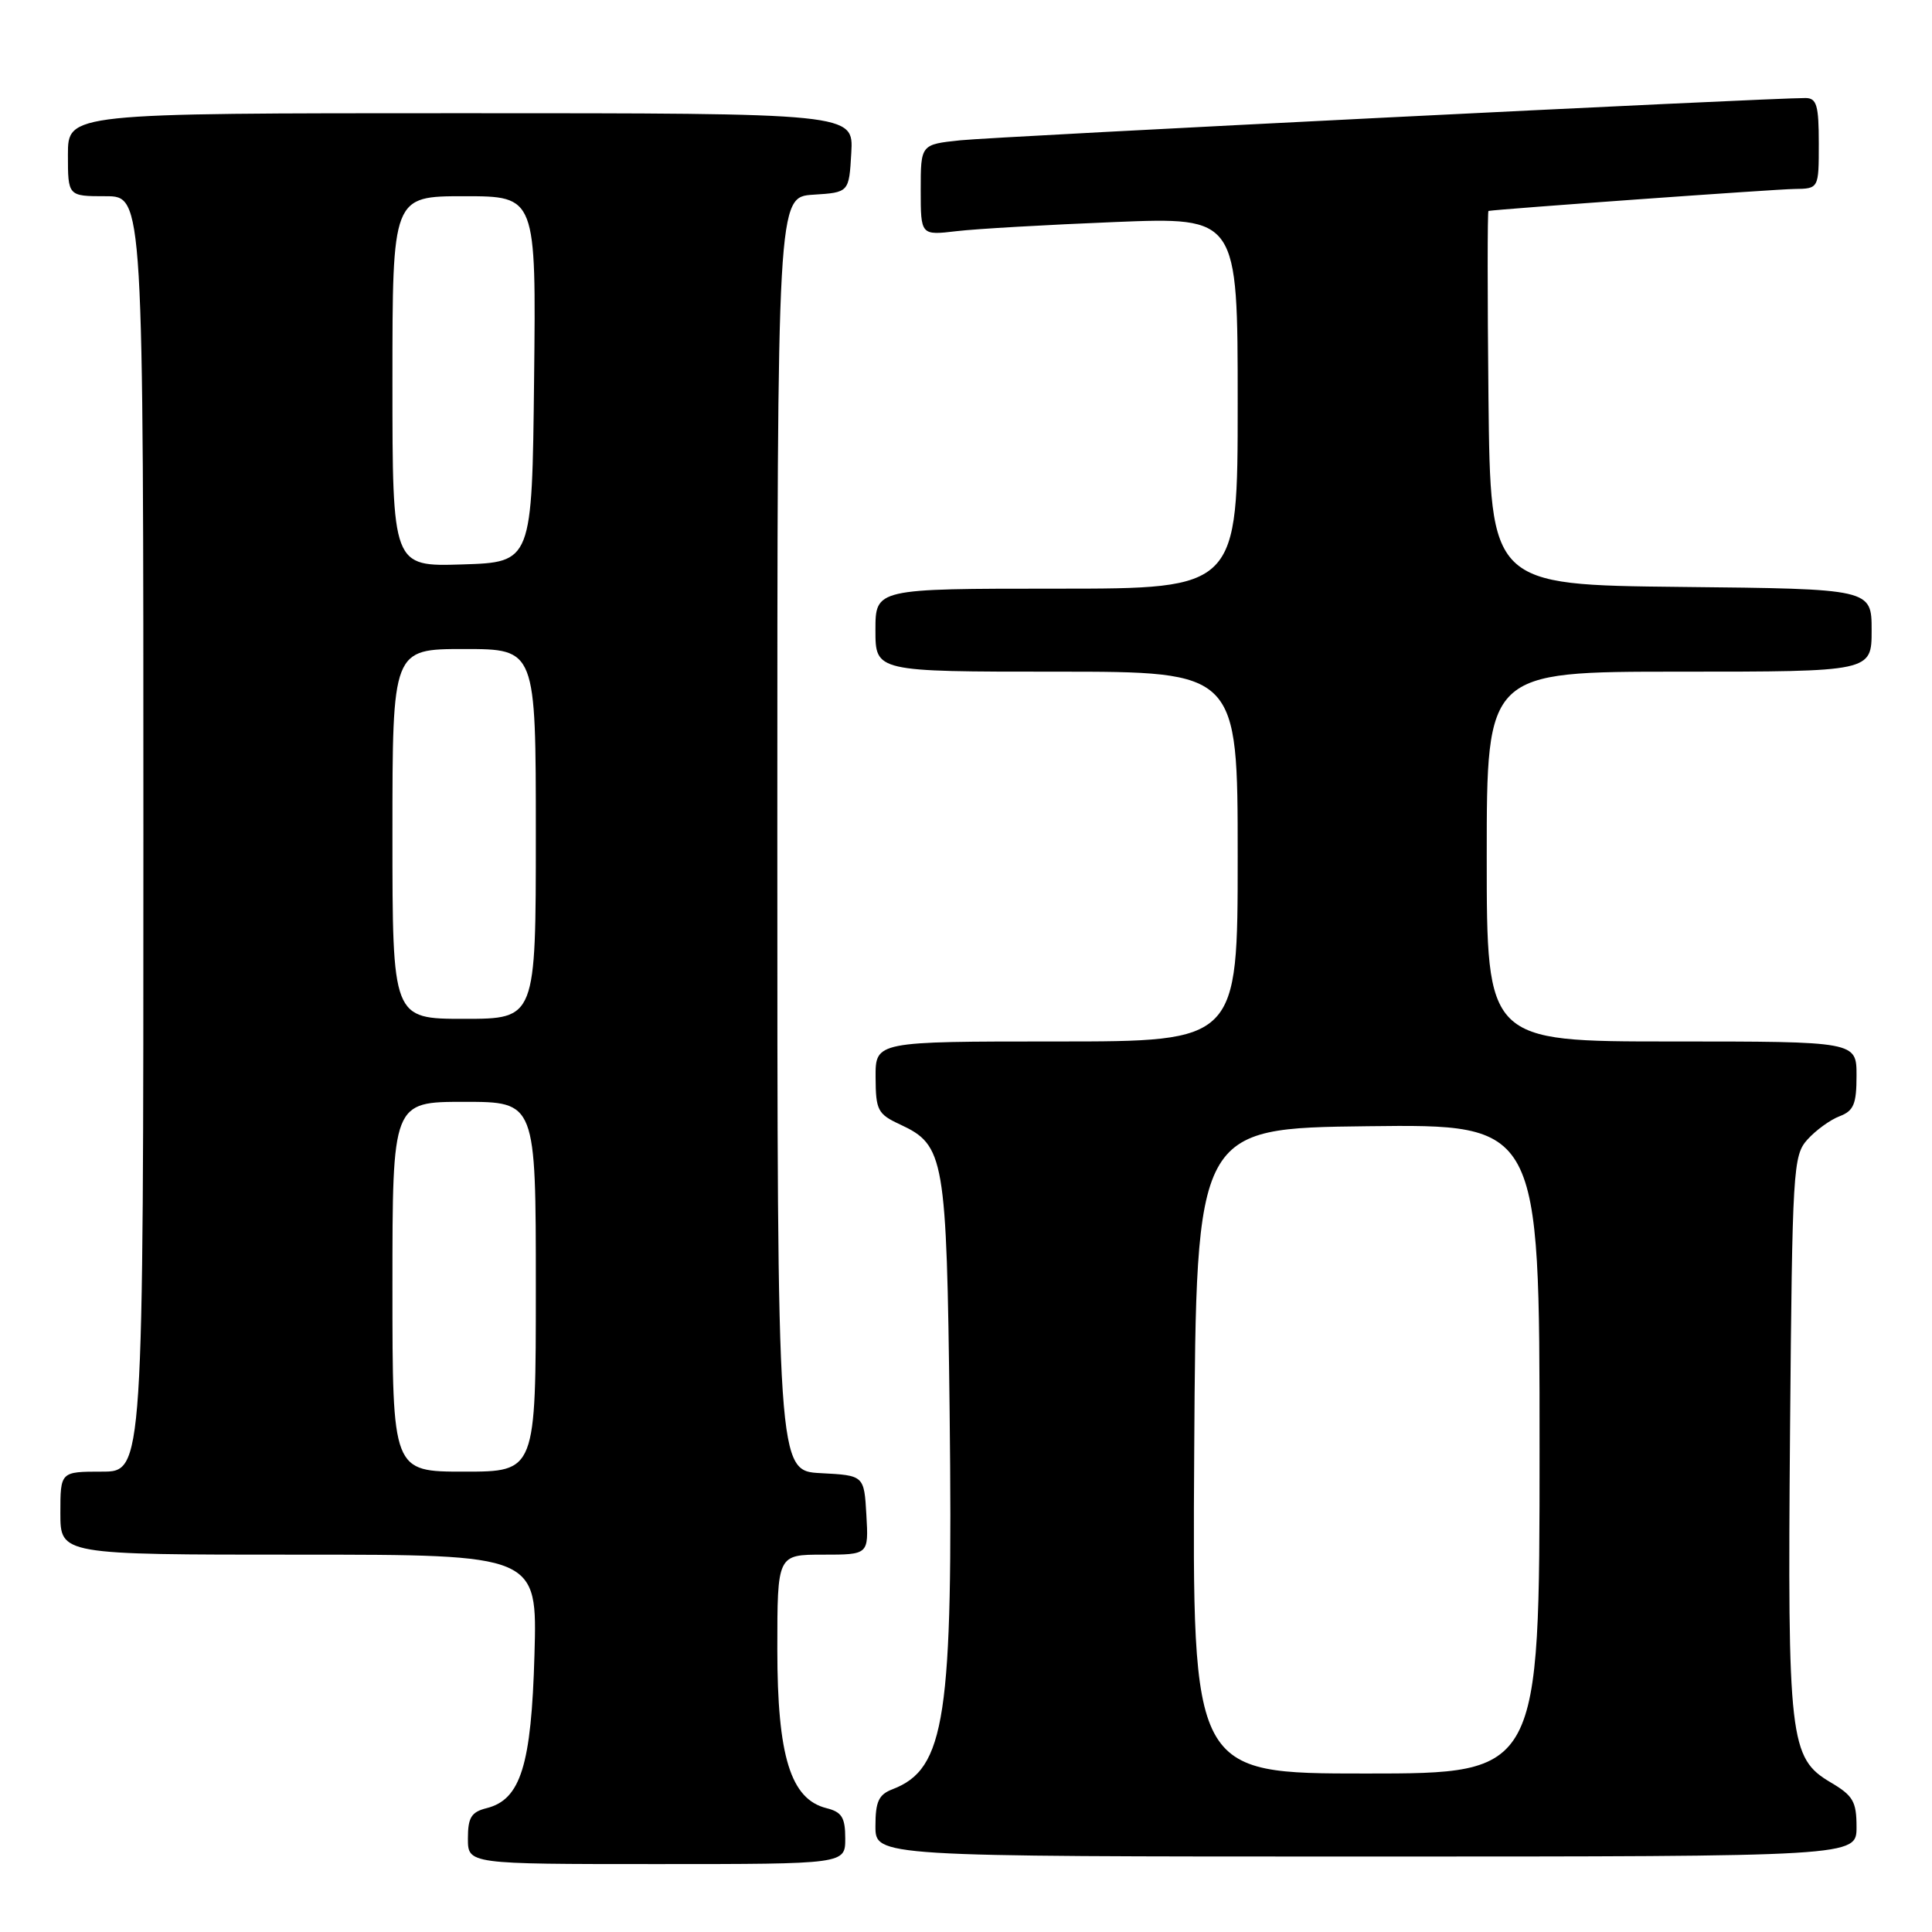 <?xml version="1.0" encoding="UTF-8" standalone="no"?>
<!DOCTYPE svg PUBLIC "-//W3C//DTD SVG 1.1//EN" "http://www.w3.org/Graphics/SVG/1.1/DTD/svg11.dtd" >
<svg xmlns="http://www.w3.org/2000/svg" xmlns:xlink="http://www.w3.org/1999/xlink" version="1.1" viewBox="0 0 256 256">
 <g >
 <path fill="currentColor"
d=" M 112.00 243.61 C 112.00 240.83 111.55 240.10 109.51 239.59 C 104.76 238.40 103.00 232.72 103.00 218.54 C 103.00 206.00 103.00 206.00 109.05 206.00 C 115.10 206.00 115.10 206.00 114.80 200.75 C 114.50 195.50 114.50 195.50 108.75 195.20 C 103.00 194.90 103.00 194.90 103.00 110.50 C 103.00 26.11 103.00 26.11 107.75 25.80 C 112.50 25.50 112.50 25.50 112.80 20.25 C 113.10 15.00 113.10 15.00 61.05 15.00 C 9.00 15.00 9.00 15.00 9.00 20.50 C 9.00 26.00 9.00 26.00 14.00 26.00 C 19.00 26.00 19.00 26.00 19.00 110.50 C 19.00 195.00 19.00 195.00 13.50 195.00 C 8.00 195.00 8.00 195.00 8.00 200.50 C 8.00 206.00 8.00 206.00 39.60 206.00 C 71.20 206.00 71.20 206.00 70.82 219.25 C 70.41 233.91 68.99 238.46 64.48 239.59 C 62.45 240.10 62.00 240.83 62.00 243.61 C 62.00 247.00 62.00 247.00 87.00 247.00 C 112.00 247.00 112.00 247.00 112.00 243.61 Z  M 246.00 242.10 C 246.00 238.71 245.55 237.93 242.56 236.17 C 237.13 232.96 236.85 230.53 237.19 189.54 C 237.49 154.84 237.59 153.11 239.50 150.99 C 240.60 149.77 242.51 148.38 243.75 147.91 C 245.63 147.19 246.00 146.30 246.00 142.52 C 246.00 138.00 246.00 138.00 221.50 138.00 C 197.00 138.00 197.00 138.00 197.00 113.50 C 197.00 89.00 197.00 89.00 222.50 89.00 C 248.00 89.00 248.00 89.00 248.00 83.52 C 248.00 78.03 248.00 78.03 222.75 77.77 C 197.50 77.50 197.50 77.50 197.23 52.75 C 197.09 39.14 197.09 27.98 197.23 27.95 C 198.51 27.71 235.26 25.07 237.75 25.04 C 241.00 25.00 241.00 25.00 241.00 19.00 C 241.00 13.96 240.72 13.00 239.25 12.99 C 234.85 12.95 131.91 18.10 127.25 18.59 C 122.00 19.14 122.00 19.14 122.00 25.17 C 122.00 31.19 122.00 31.19 126.75 30.63 C 129.36 30.32 138.81 29.78 147.75 29.42 C 164.00 28.77 164.00 28.77 164.00 53.39 C 164.00 78.00 164.00 78.00 140.00 78.00 C 116.00 78.00 116.00 78.00 116.00 83.50 C 116.00 89.00 116.00 89.00 140.00 89.00 C 164.00 89.00 164.00 89.00 164.00 113.50 C 164.00 138.00 164.00 138.00 140.00 138.00 C 116.00 138.00 116.00 138.00 116.02 142.75 C 116.04 147.12 116.30 147.62 119.27 149.00 C 125.16 151.74 125.43 153.31 125.83 187.00 C 126.30 227.64 125.28 234.40 118.25 237.09 C 116.43 237.79 116.00 238.72 116.00 241.98 C 116.00 246.00 116.00 246.00 181.00 246.00 C 246.00 246.00 246.00 246.00 246.00 242.10 Z  M 52.00 170.50 C 52.00 146.00 52.00 146.00 61.50 146.00 C 71.00 146.00 71.00 146.00 71.00 170.50 C 71.00 195.00 71.00 195.00 61.50 195.00 C 52.00 195.00 52.00 195.00 52.00 170.50 Z  M 52.00 110.50 C 52.00 86.00 52.00 86.00 61.50 86.00 C 71.00 86.00 71.00 86.00 71.00 110.50 C 71.00 135.00 71.00 135.00 61.50 135.00 C 52.00 135.00 52.00 135.00 52.00 110.50 Z  M 52.00 50.54 C 52.00 26.00 52.00 26.00 61.52 26.00 C 71.04 26.00 71.04 26.00 70.77 50.25 C 70.50 74.50 70.50 74.50 61.25 74.79 C 52.00 75.08 52.00 75.08 52.00 50.54 Z  M 158.24 192.25 C 158.50 149.50 158.50 149.50 181.25 149.23 C 204.00 148.96 204.00 148.96 204.00 191.98 C 204.00 235.00 204.00 235.00 180.99 235.00 C 157.98 235.00 157.98 235.00 158.24 192.25 Z "/>
</g>
</svg>